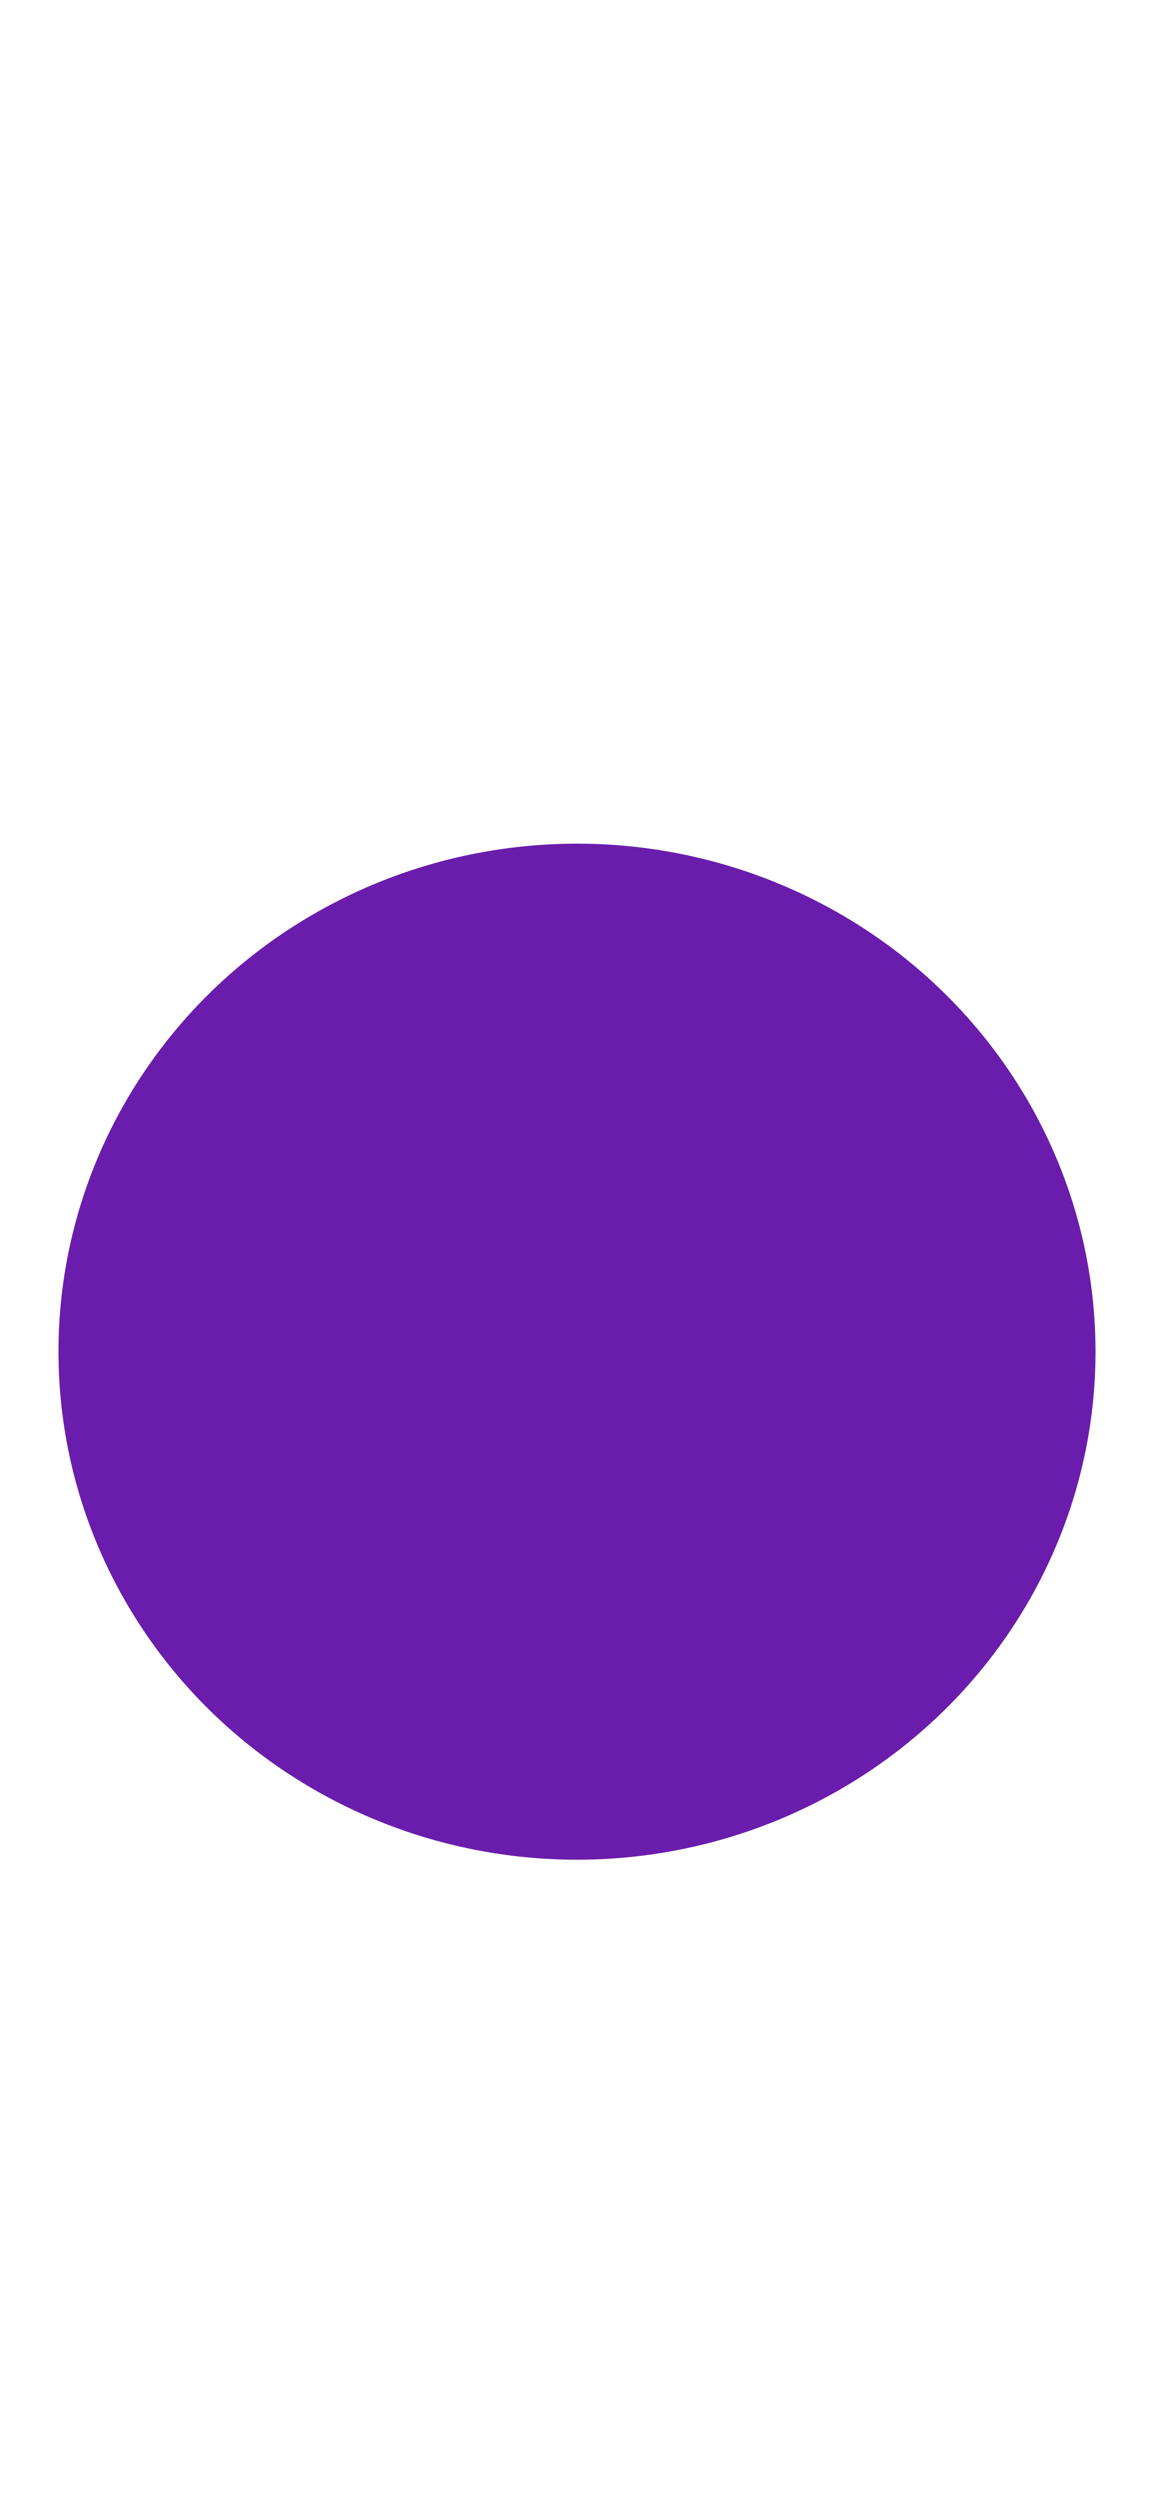 <svg width="375" height="812" viewBox="0 0 375 812" fill="none" xmlns="http://www.w3.org/2000/svg">
<g filter="url(#filter0_f_182_1540)">
<ellipse cx="187.5" cy="439" rx="168.5" ry="165" fill="#6A1DAC"/>
</g>
<defs>
<filter id="filter0_f_182_1540" x="-381" y="-126" width="1137" height="1130" filterUnits="userSpaceOnUse" color-interpolation-filters="sRGB">
<feFlood flood-opacity="0" result="BackgroundImageFix"/>
<feBlend mode="normal" in="SourceGraphic" in2="BackgroundImageFix" result="shape"/>
<feGaussianBlur stdDeviation="200" result="effect1_foregroundBlur_182_1540"/>
</filter>
</defs>
</svg>
